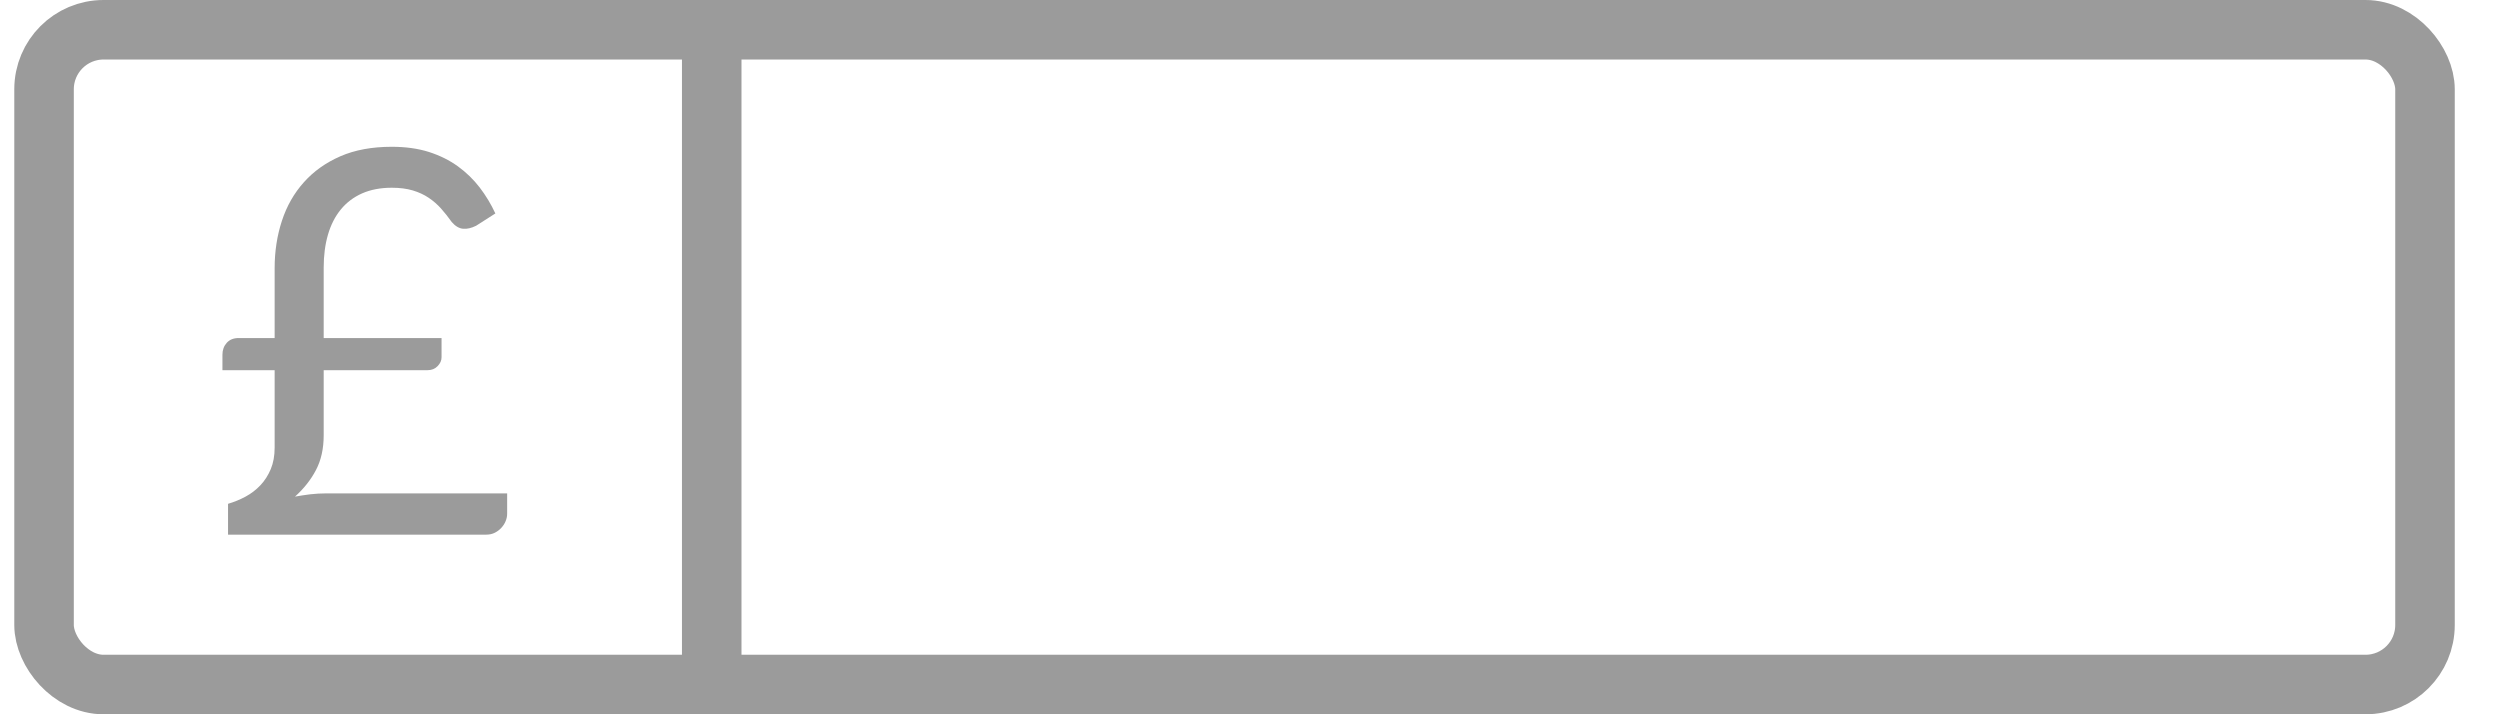 <?xml version="1.0" encoding="UTF-8"?>
<svg width="42px" height="12px" viewBox="0 0 42 12" version="1.1" xmlns="http://www.w3.org/2000/svg" xmlns:xlink="http://www.w3.org/1999/xlink">
    <!-- Generator: Sketch 52.4 (67378) - http://www.bohemiancoding.com/sketch -->
    <title>currency</title>
    <desc>Created with Sketch.</desc>
    <g id="Page-1" stroke="none" stroke-width="1" fill="none" fill-rule="evenodd">
        <g id="currency">
            <rect id="Rectangle-6" stroke="#9B9B9B" x="0.74" y="0.5" width="40" height="11" rx="1"></rect>
            <path d="M11.957,0.5 L11.957,11.5" id="Line" stroke="#9B9B9B" stroke-linecap="square"></path>
            <path d="M3.737,5.958 C3.737,5.88 3.761,5.814 3.809,5.76 C3.857,5.706 3.924,5.679 4.011,5.679 L4.614,5.679 L4.614,4.504 C4.614,4.222 4.655,3.957 4.736,3.71 C4.817,3.462 4.94,3.246 5.105,3.062 C5.27,2.877 5.474,2.732 5.719,2.625 C5.963,2.519 6.251,2.466 6.581,2.466 C6.815,2.466 7.023,2.495 7.206,2.553 C7.389,2.612 7.551,2.692 7.692,2.794 C7.833,2.896 7.955,3.015 8.059,3.15 C8.162,3.285 8.25,3.43 8.322,3.586 L7.998,3.793 C7.92,3.832 7.847,3.849 7.78,3.843 C7.712,3.837 7.649,3.799 7.589,3.73 C7.532,3.649 7.472,3.574 7.411,3.505 C7.349,3.436 7.28,3.375 7.202,3.323 C7.124,3.27 7.034,3.229 6.934,3.199 C6.833,3.169 6.716,3.154 6.581,3.154 C6.392,3.154 6.226,3.186 6.083,3.249 C5.941,3.312 5.822,3.402 5.726,3.519 C5.63,3.636 5.558,3.777 5.51,3.942 C5.462,4.107 5.438,4.291 5.438,4.495 L5.438,5.679 L7.418,5.679 L7.418,6.003 C7.418,6.057 7.396,6.106 7.352,6.151 C7.309,6.196 7.253,6.219 7.184,6.219 L5.438,6.219 L5.438,7.312 C5.438,7.537 5.395,7.731 5.309,7.895 C5.224,8.058 5.106,8.208 4.956,8.343 C5.04,8.328 5.126,8.315 5.213,8.304 C5.3,8.294 5.387,8.289 5.474,8.289 L8.52,8.289 L8.52,8.631 C8.52,8.673 8.512,8.714 8.495,8.754 C8.479,8.795 8.455,8.832 8.423,8.867 C8.392,8.901 8.355,8.929 8.313,8.95 C8.271,8.971 8.223,8.982 8.169,8.982 L3.831,8.982 L3.831,8.464 C3.933,8.434 4.031,8.394 4.126,8.343 C4.22,8.292 4.304,8.228 4.376,8.151 C4.448,8.075 4.505,7.985 4.549,7.881 C4.592,7.778 4.614,7.657 4.614,7.519 L4.614,6.219 L3.737,6.219 L3.737,5.958 Z" id="£" fill="#9B9B9B"></path>
        </g>
    </g>
</svg>